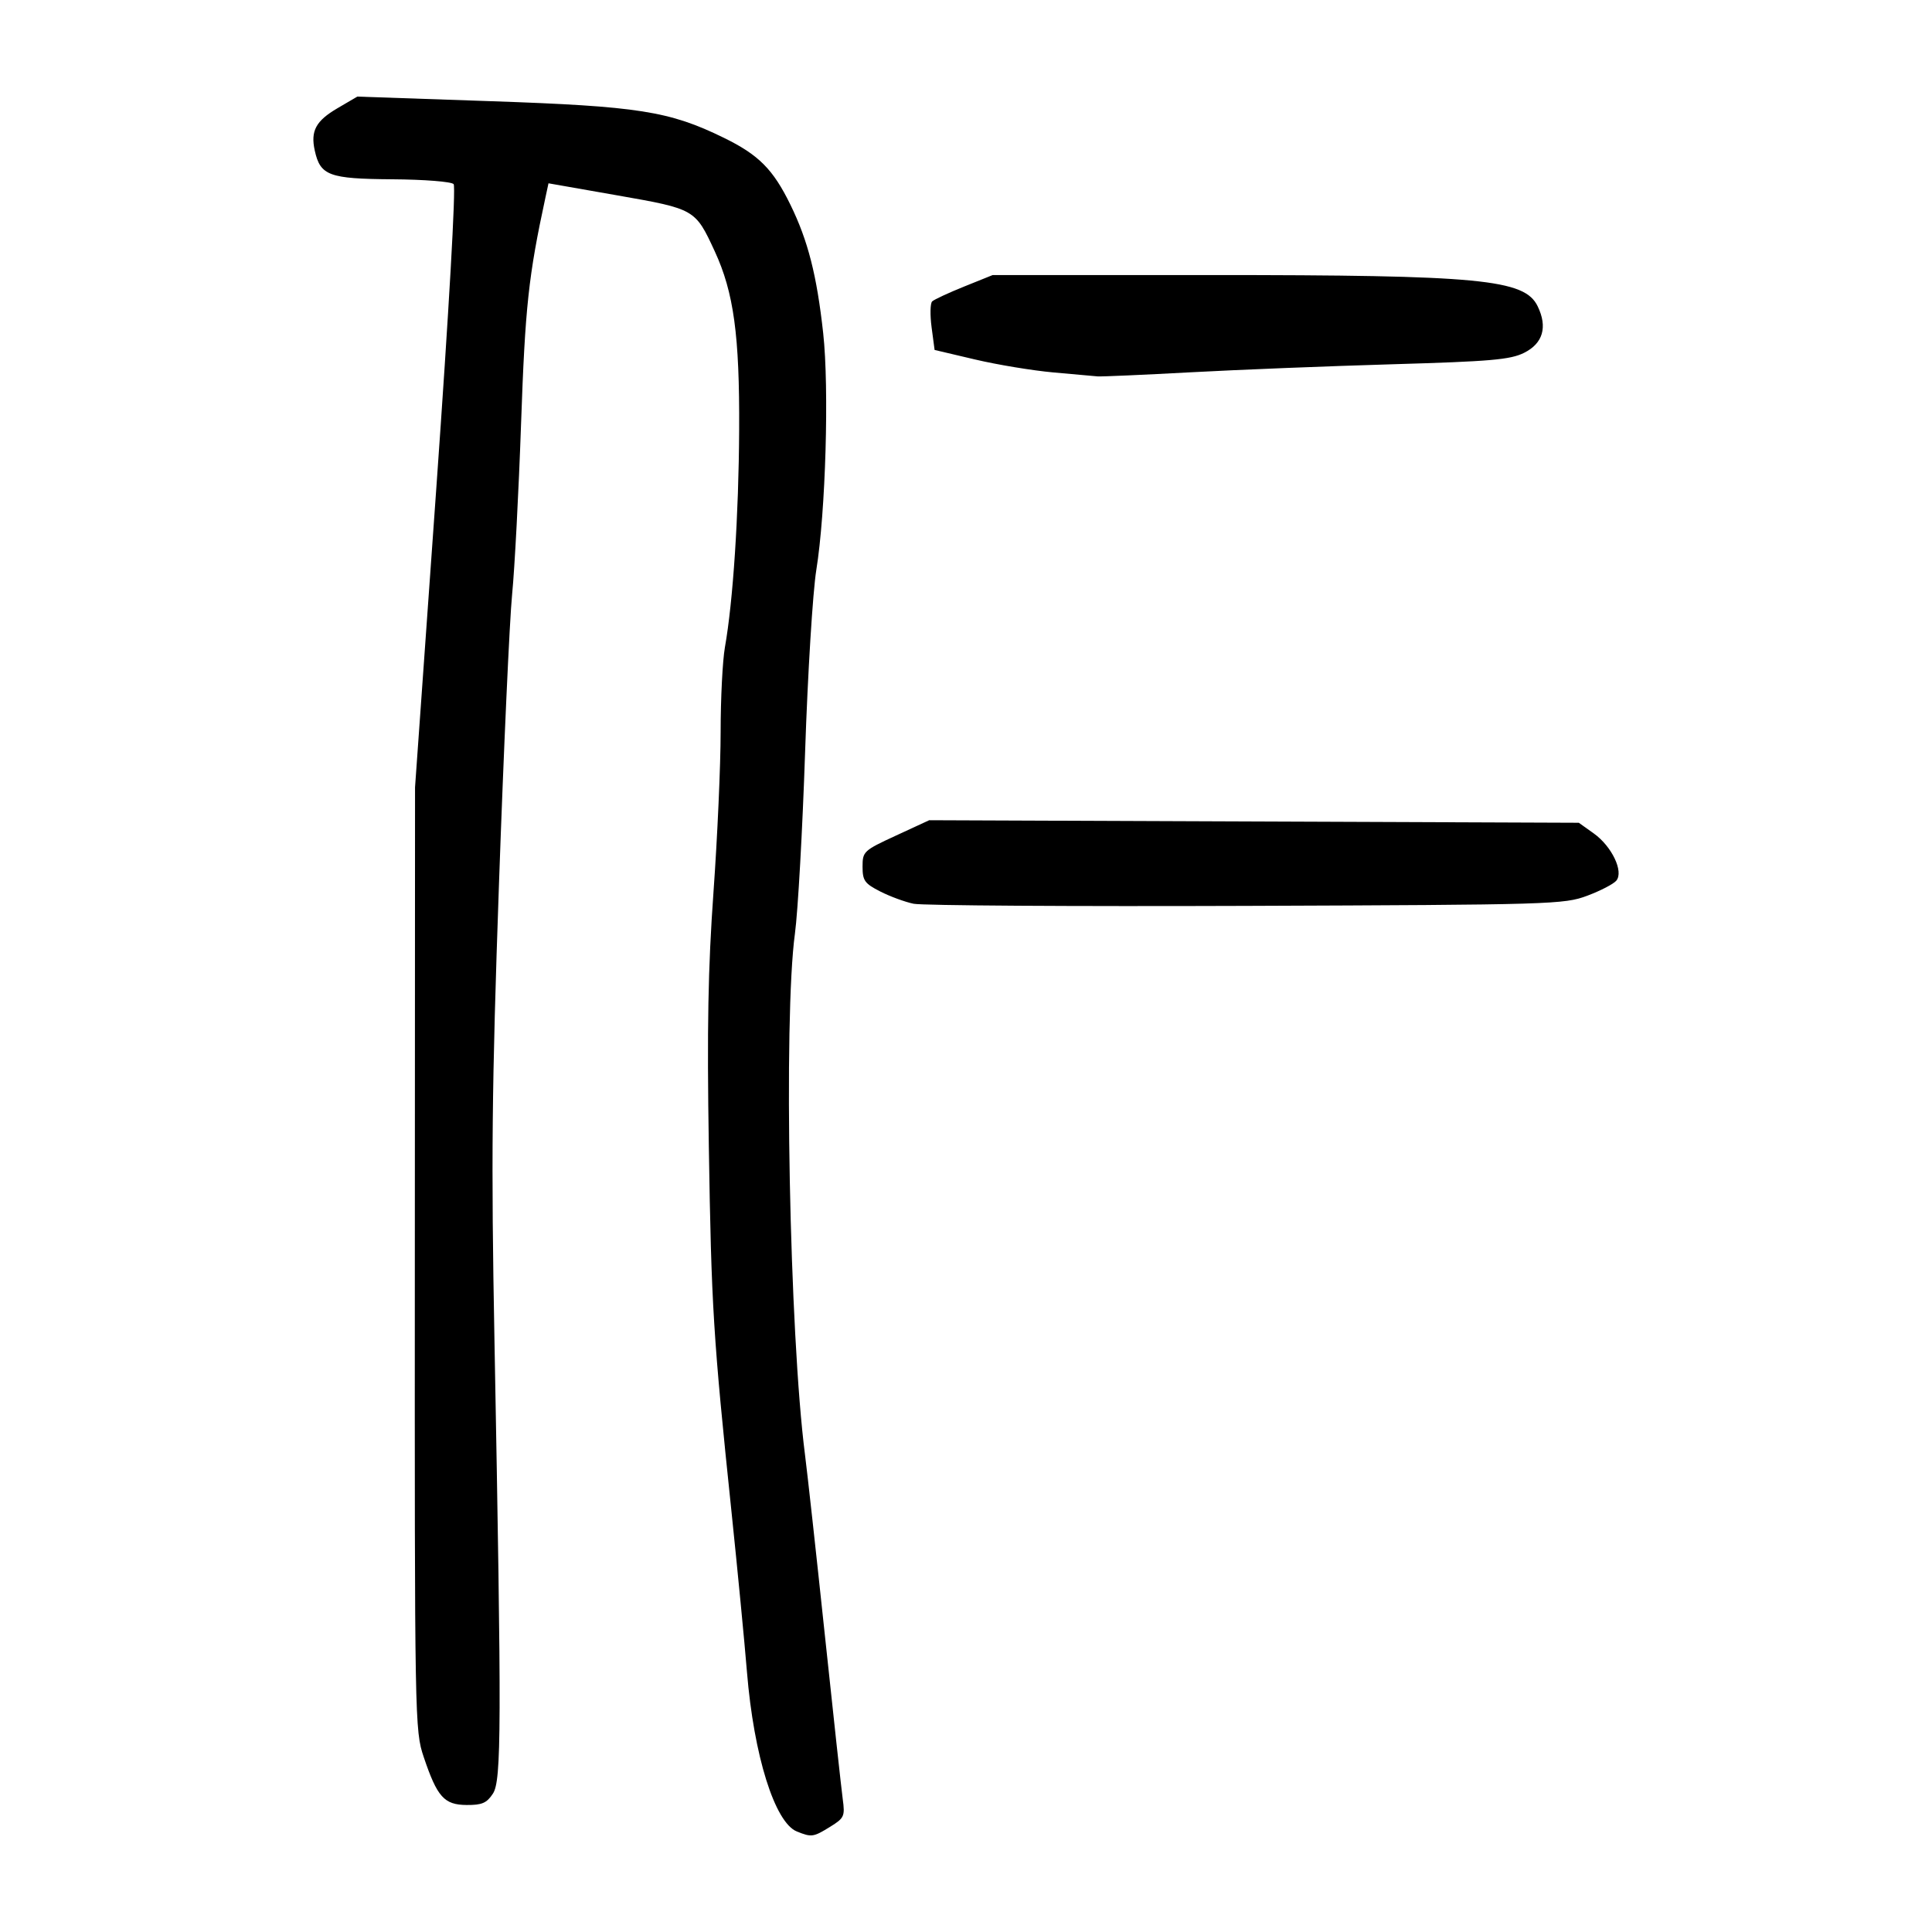 <?xml version="1.0" encoding="UTF-8" standalone="no"?>
<svg
   xmlns:dc="http://purl.org/dc/elements/1.1/"
   xmlns:cc="http://creativecommons.org/ns#"
   xmlns:rdf="http://www.w3.org/1999/02/22-rdf-syntax-ns#"
   xmlns:svg="http://www.w3.org/2000/svg"
   xmlns="http://www.w3.org/2000/svg"
   viewBox="0 0 300 300"
   height="300"
   width="300"
   id="svg30"
   version="1.1">
  <defs
     id="defs34" />
  <path
     id="path40"
     d="m 123.745,284.397 c -3.436,-1.379 -6.693,-11.776 -7.755,-24.758 -0.388,-4.735 -1.465,-15.891 -2.394,-24.792 -2.85,-27.3 -3.136,-31.907 -3.529,-56.815 -0.292,-18.448 -0.121,-27.73 0.726,-39.559 0.609,-8.5 1.107,-19.677 1.107,-24.838 0,-5.16 0.299,-11.067 0.664,-13.125 1.27,-7.157 2.142,-20.476 2.211,-33.761 0.076,-14.661 -0.837,-21.341 -3.787,-27.721 -3.033,-6.559 -3.059,-6.573 -15.065,-8.679 l -10.752,-1.886 -0.46,2.13 c -2.653,12.287 -3.164,17.014 -3.799,35.186 -0.371,10.605 -0.997,22.537 -1.391,26.514 -0.394,3.977 -1.311,24.187 -2.038,44.91 -1.115,31.798 -1.225,42.869 -0.703,70.933 1.12,60.282 1.092,68.344 -0.242,70.38 -0.958,1.461 -1.695,1.78 -4.08,1.762 -3.489,-0.026 -4.569,-1.233 -6.659,-7.437 -1.395,-4.141 -1.416,-5.308 -1.384,-77.398 l 0.032,-73.193 3.306,-46.485 c 1.966,-27.646 3.056,-46.764 2.688,-47.174 -0.345,-0.385 -4.548,-0.717 -9.534,-0.752 -9.833,-0.07 -11.175,-0.569 -12.032,-4.469 -0.668,-3.039 0.169,-4.597 3.528,-6.565 l 3.08,-1.805 20.806,0.715 c 22.858,0.786 27.635,1.537 36.109,5.682 5.418,2.65 7.641,4.884 10.333,10.383 2.731,5.579 4.1,10.939 5.093,19.947 0.943,8.562 0.385,27.794 -1.068,36.778 -0.551,3.409 -1.334,16.115 -1.739,28.235 -0.405,12.121 -1.117,24.827 -1.581,28.235 -1.796,13.176 -0.847,62.213 1.565,80.919 0.366,2.841 1.748,15.392 3.07,27.891 1.322,12.499 2.578,24.009 2.789,25.578 0.361,2.672 0.237,2.943 -1.965,4.304 -2.599,1.606 -2.869,1.645 -5.148,0.73 z m 18.121,-144.062 c -1.343,-0.279 -3.676,-1.138 -5.185,-1.908 -2.42,-1.235 -2.744,-1.688 -2.744,-3.841 0,-2.367 0.157,-2.514 5.175,-4.832 l 5.175,-2.391 50.435,0.198 50.435,0.198 2.316,1.652 c 2.809,2.003 4.683,5.921 3.509,7.335 -0.432,0.521 -2.464,1.575 -4.516,2.342 -3.601,1.347 -5.438,1.402 -52.945,1.576 -27.068,0.099 -50.313,-0.049 -51.656,-0.328 z M 163.55,57.829 c -3.22,-0.29 -8.683,-1.193 -12.14,-2.008 l -6.286,-1.481 -0.465,-3.506 c -0.256,-1.928 -0.216,-3.744 0.088,-4.034 0.304,-0.29 2.544,-1.33 4.976,-2.31 l 4.423,-1.782 h 33.816 c 41.935,0 48.774,0.653 50.806,4.849 1.565,3.231 0.824,5.768 -2.111,7.23 -2.144,1.068 -5.18,1.331 -20.424,1.774 -9.848,0.286 -23.948,0.847 -31.334,1.247 -7.386,0.4 -13.894,0.686 -14.462,0.637 -0.568,-0.049 -3.667,-0.327 -6.887,-0.617 z"
     style="fill:#000000;stroke-width:0.689" />
</svg>
